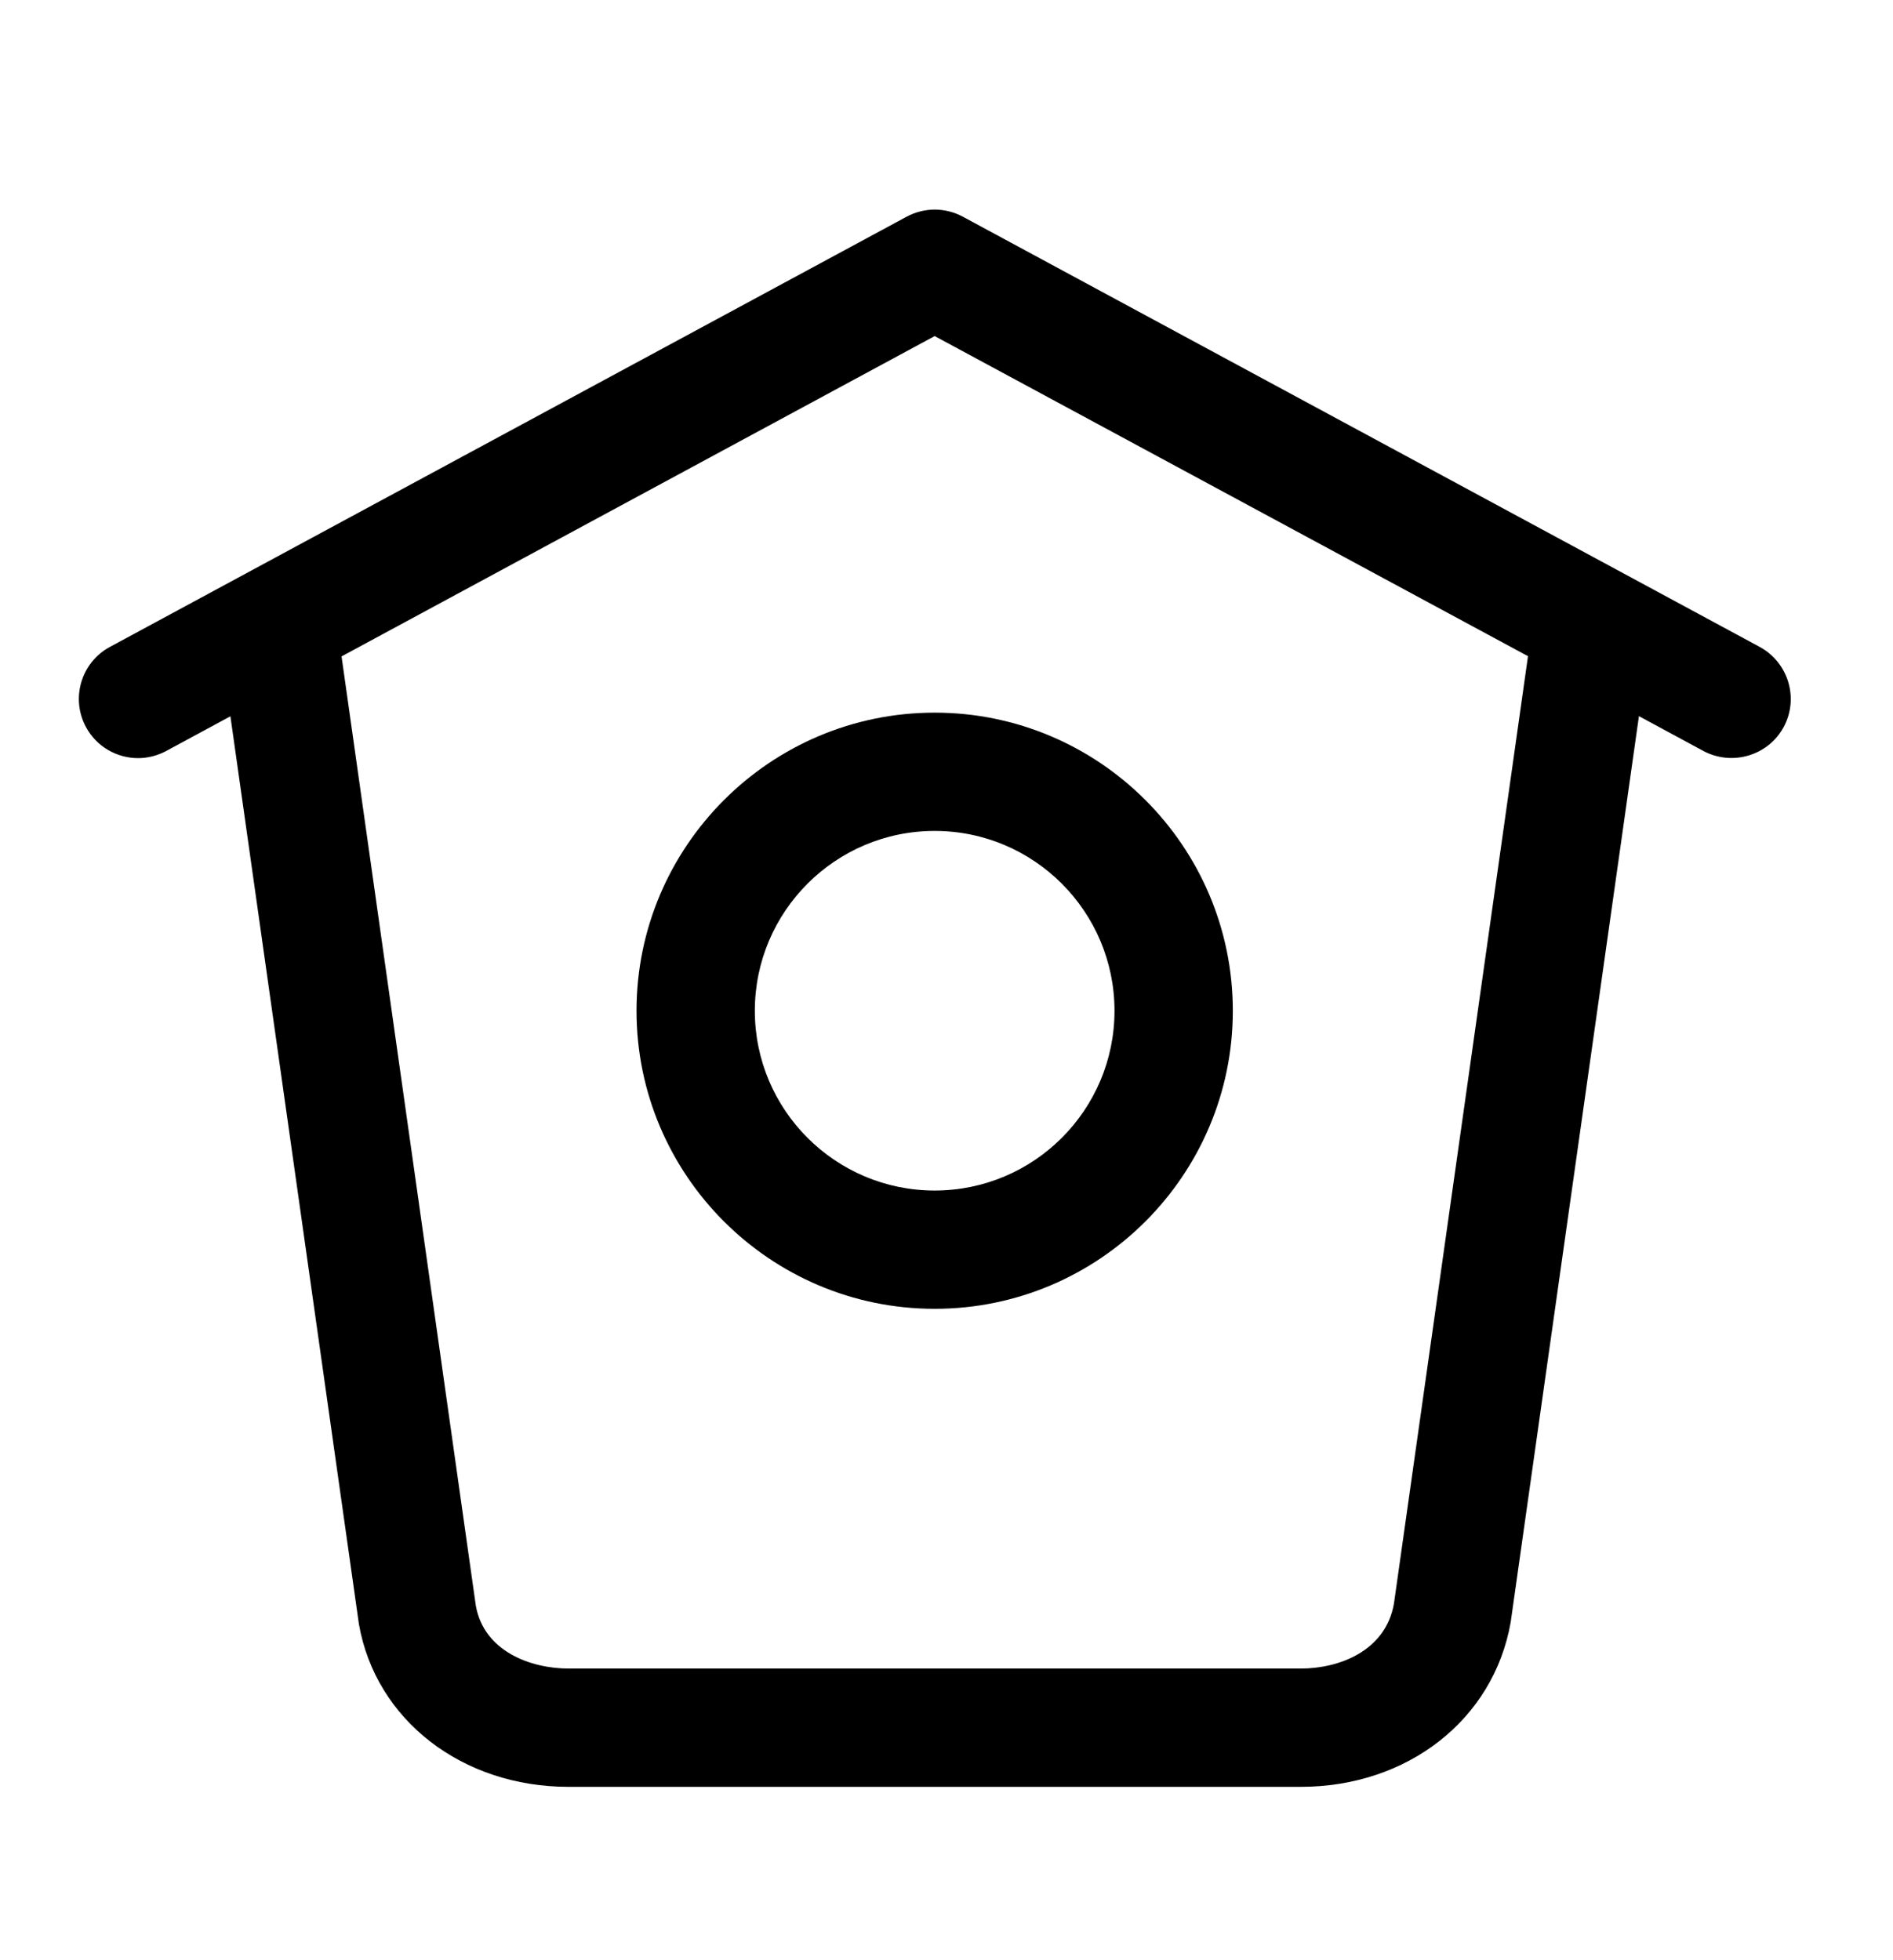 <svg width="28" height="29" viewBox="0 0 28 29" fill="none" xmlns="http://www.w3.org/2000/svg">
<mask id="mask0_8_700" style="mask-type:alpha" maskUnits="userSpaceOnUse" x="0" y="0" width="28" height="29">
<rect y="0.768" width="28" height="28" fill="#C4C4C4"/>
</mask>
<g mask="url(#mask0_8_700)">
<path d="M26.029 9.571L14.242 3.206C13.982 3.066 13.67 3.066 13.41 3.206L1.625 9.571C1.201 9.8 1.042 10.331 1.272 10.757C1.429 11.049 1.732 11.216 2.042 11.216C2.182 11.216 2.325 11.181 2.457 11.111L3.408 10.597L5.309 24.029C5.558 25.447 6.835 26.435 8.41 26.435H19.239C20.816 26.435 22.091 25.445 22.345 24L24.242 10.595L25.197 11.111C25.621 11.336 26.153 11.181 26.383 10.756C26.612 10.332 26.453 9.802 26.029 9.571ZM20.618 23.726C20.493 24.433 19.797 24.685 19.241 24.685H8.412C7.852 24.685 7.158 24.433 7.038 23.754L5.052 9.711L13.825 4.972L22.601 9.708L20.618 23.726Z" fill="black"/>
<path d="M9.415 14.954C9.415 17.385 11.393 19.363 13.825 19.363C16.258 19.363 18.235 17.385 18.235 14.954C18.235 12.522 16.258 10.543 13.825 10.543C11.393 10.543 9.415 12.522 9.415 14.954ZM16.485 14.954C16.485 16.421 15.293 17.613 13.825 17.613C12.357 17.613 11.165 16.421 11.165 14.954C11.165 13.486 12.357 12.293 13.825 12.293C15.293 12.293 16.485 13.486 16.485 14.954Z" fill="black"/>
</g>
</svg>
